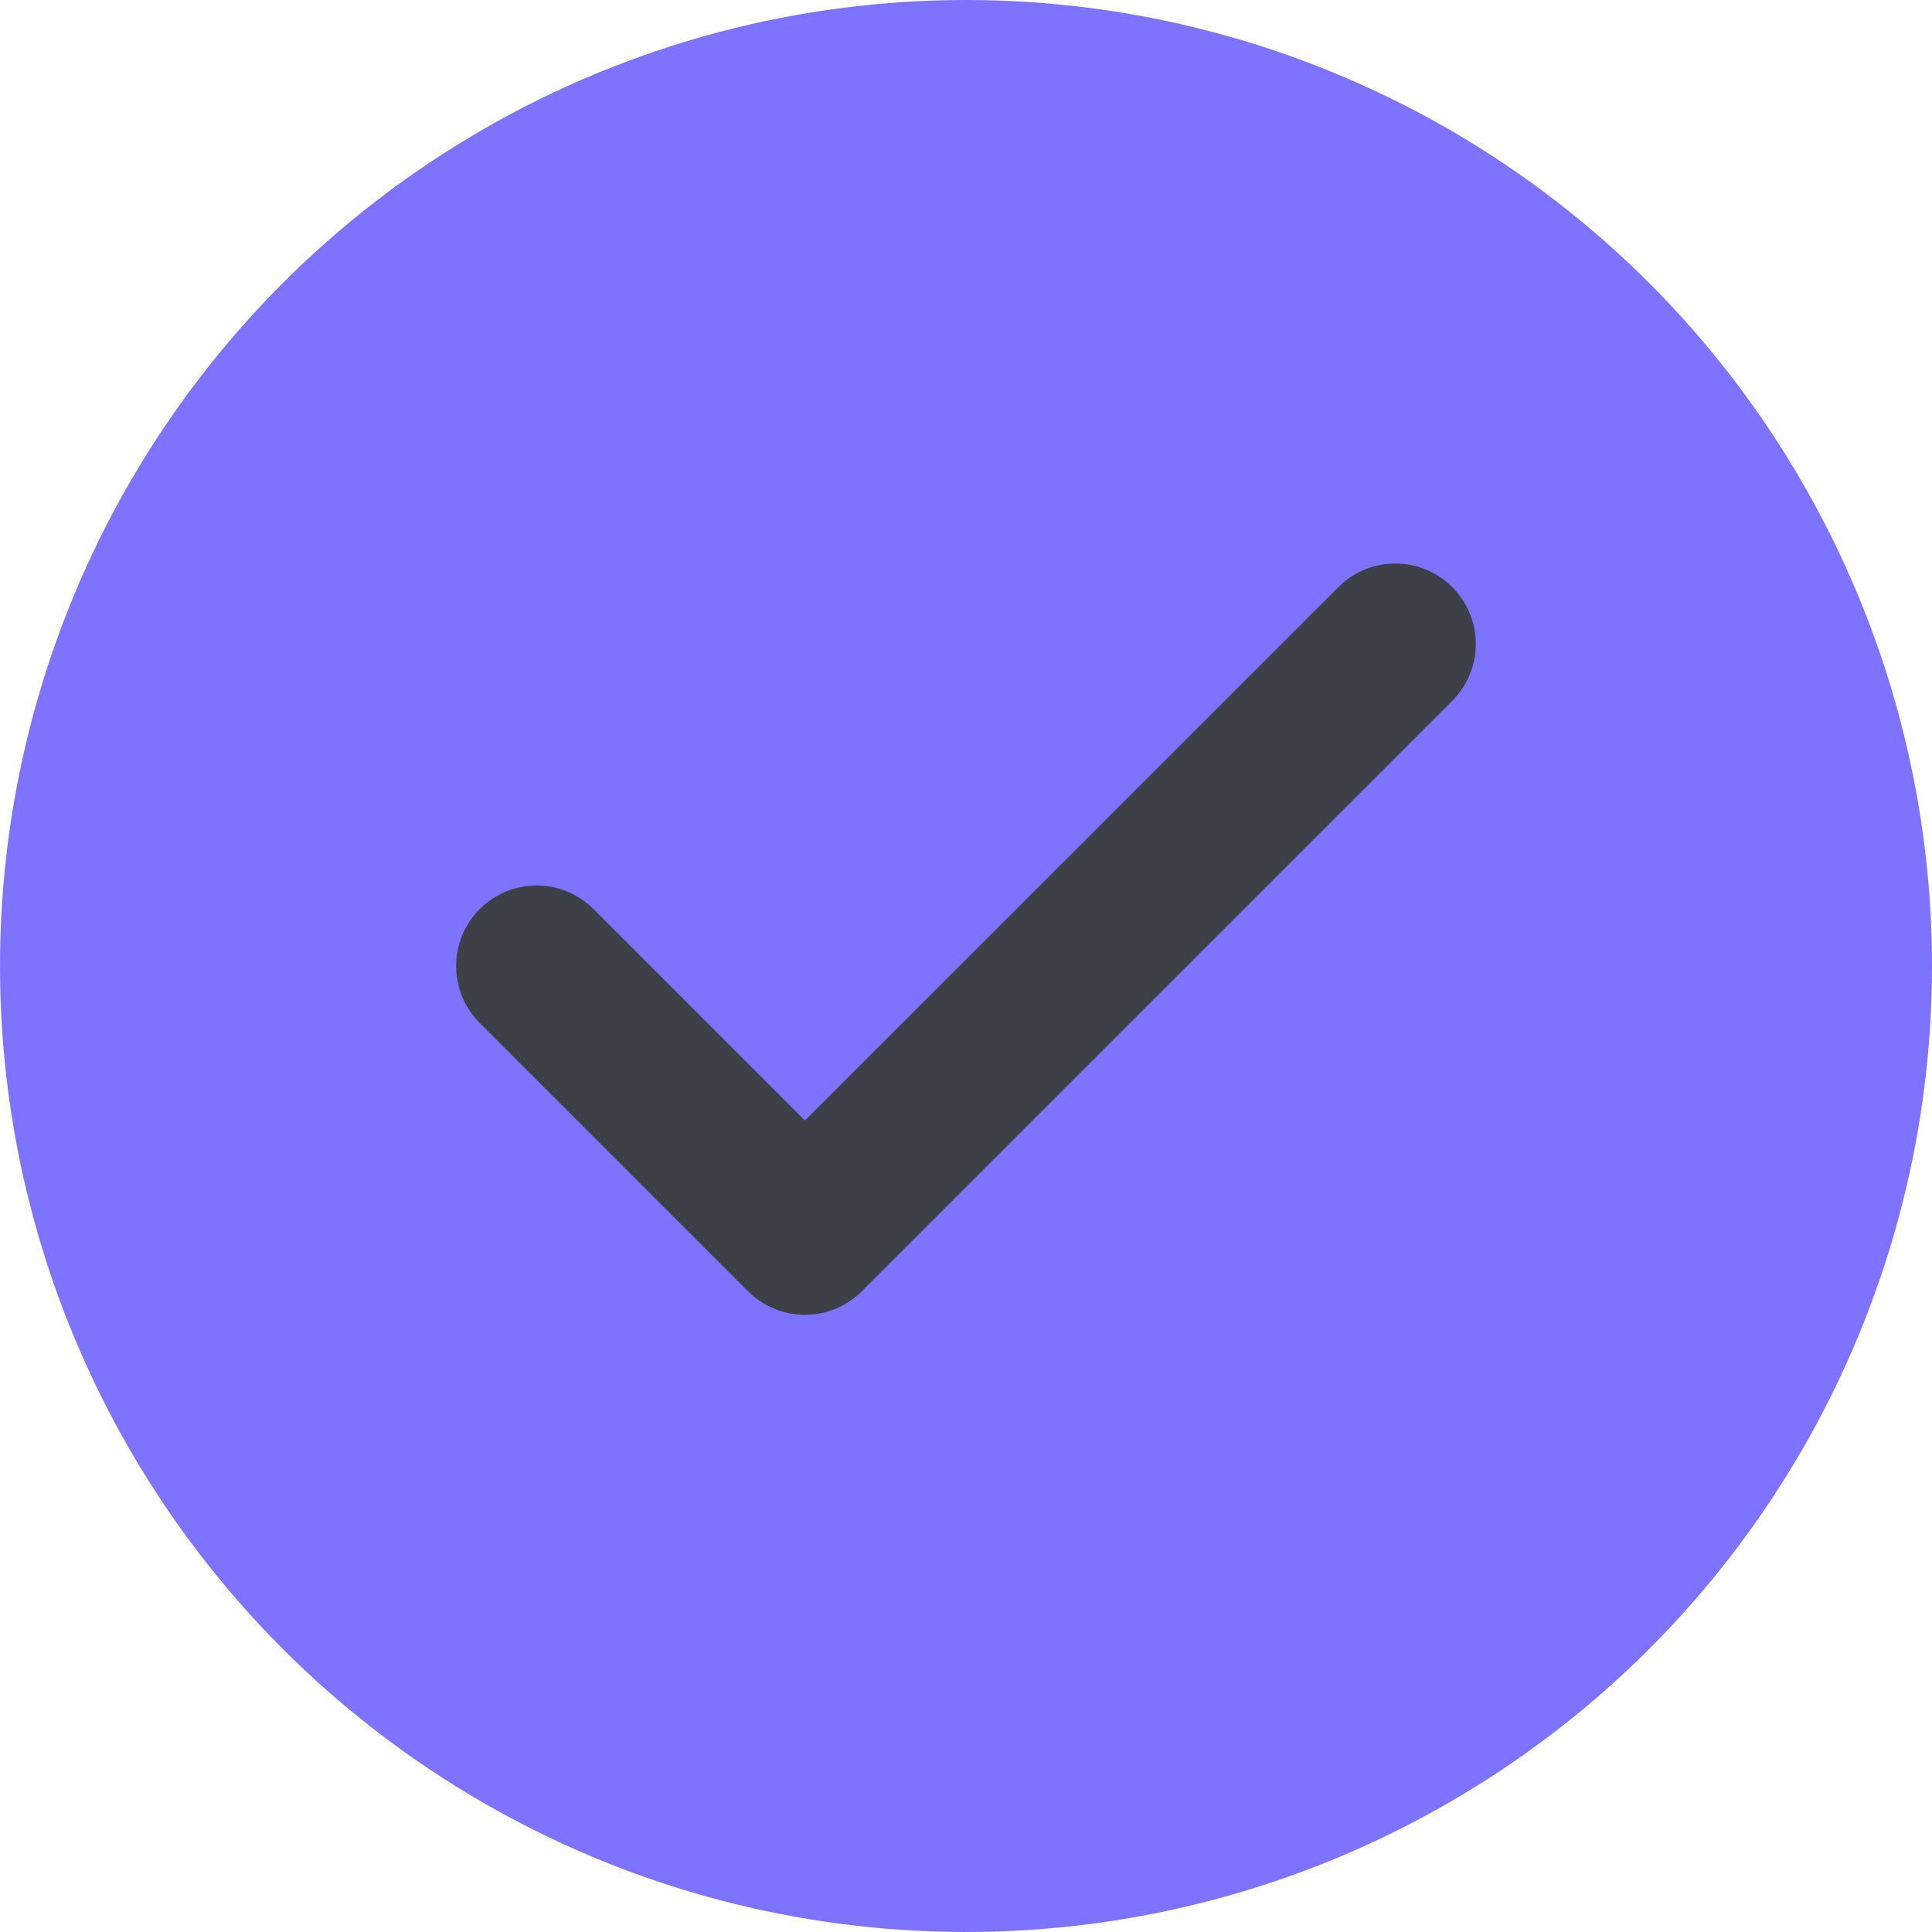<svg width="24" height="24" viewBox="0 0 24 24" fill="none" xmlns="http://www.w3.org/2000/svg">
<circle cx="12" cy="12" r="12" fill="#7E73FF"/>
<path d="M17.333 8L9.999 15.333L6.666 12" stroke="#3E4048" stroke-width="2" stroke-linecap="round" stroke-linejoin="round"/>
</svg>
